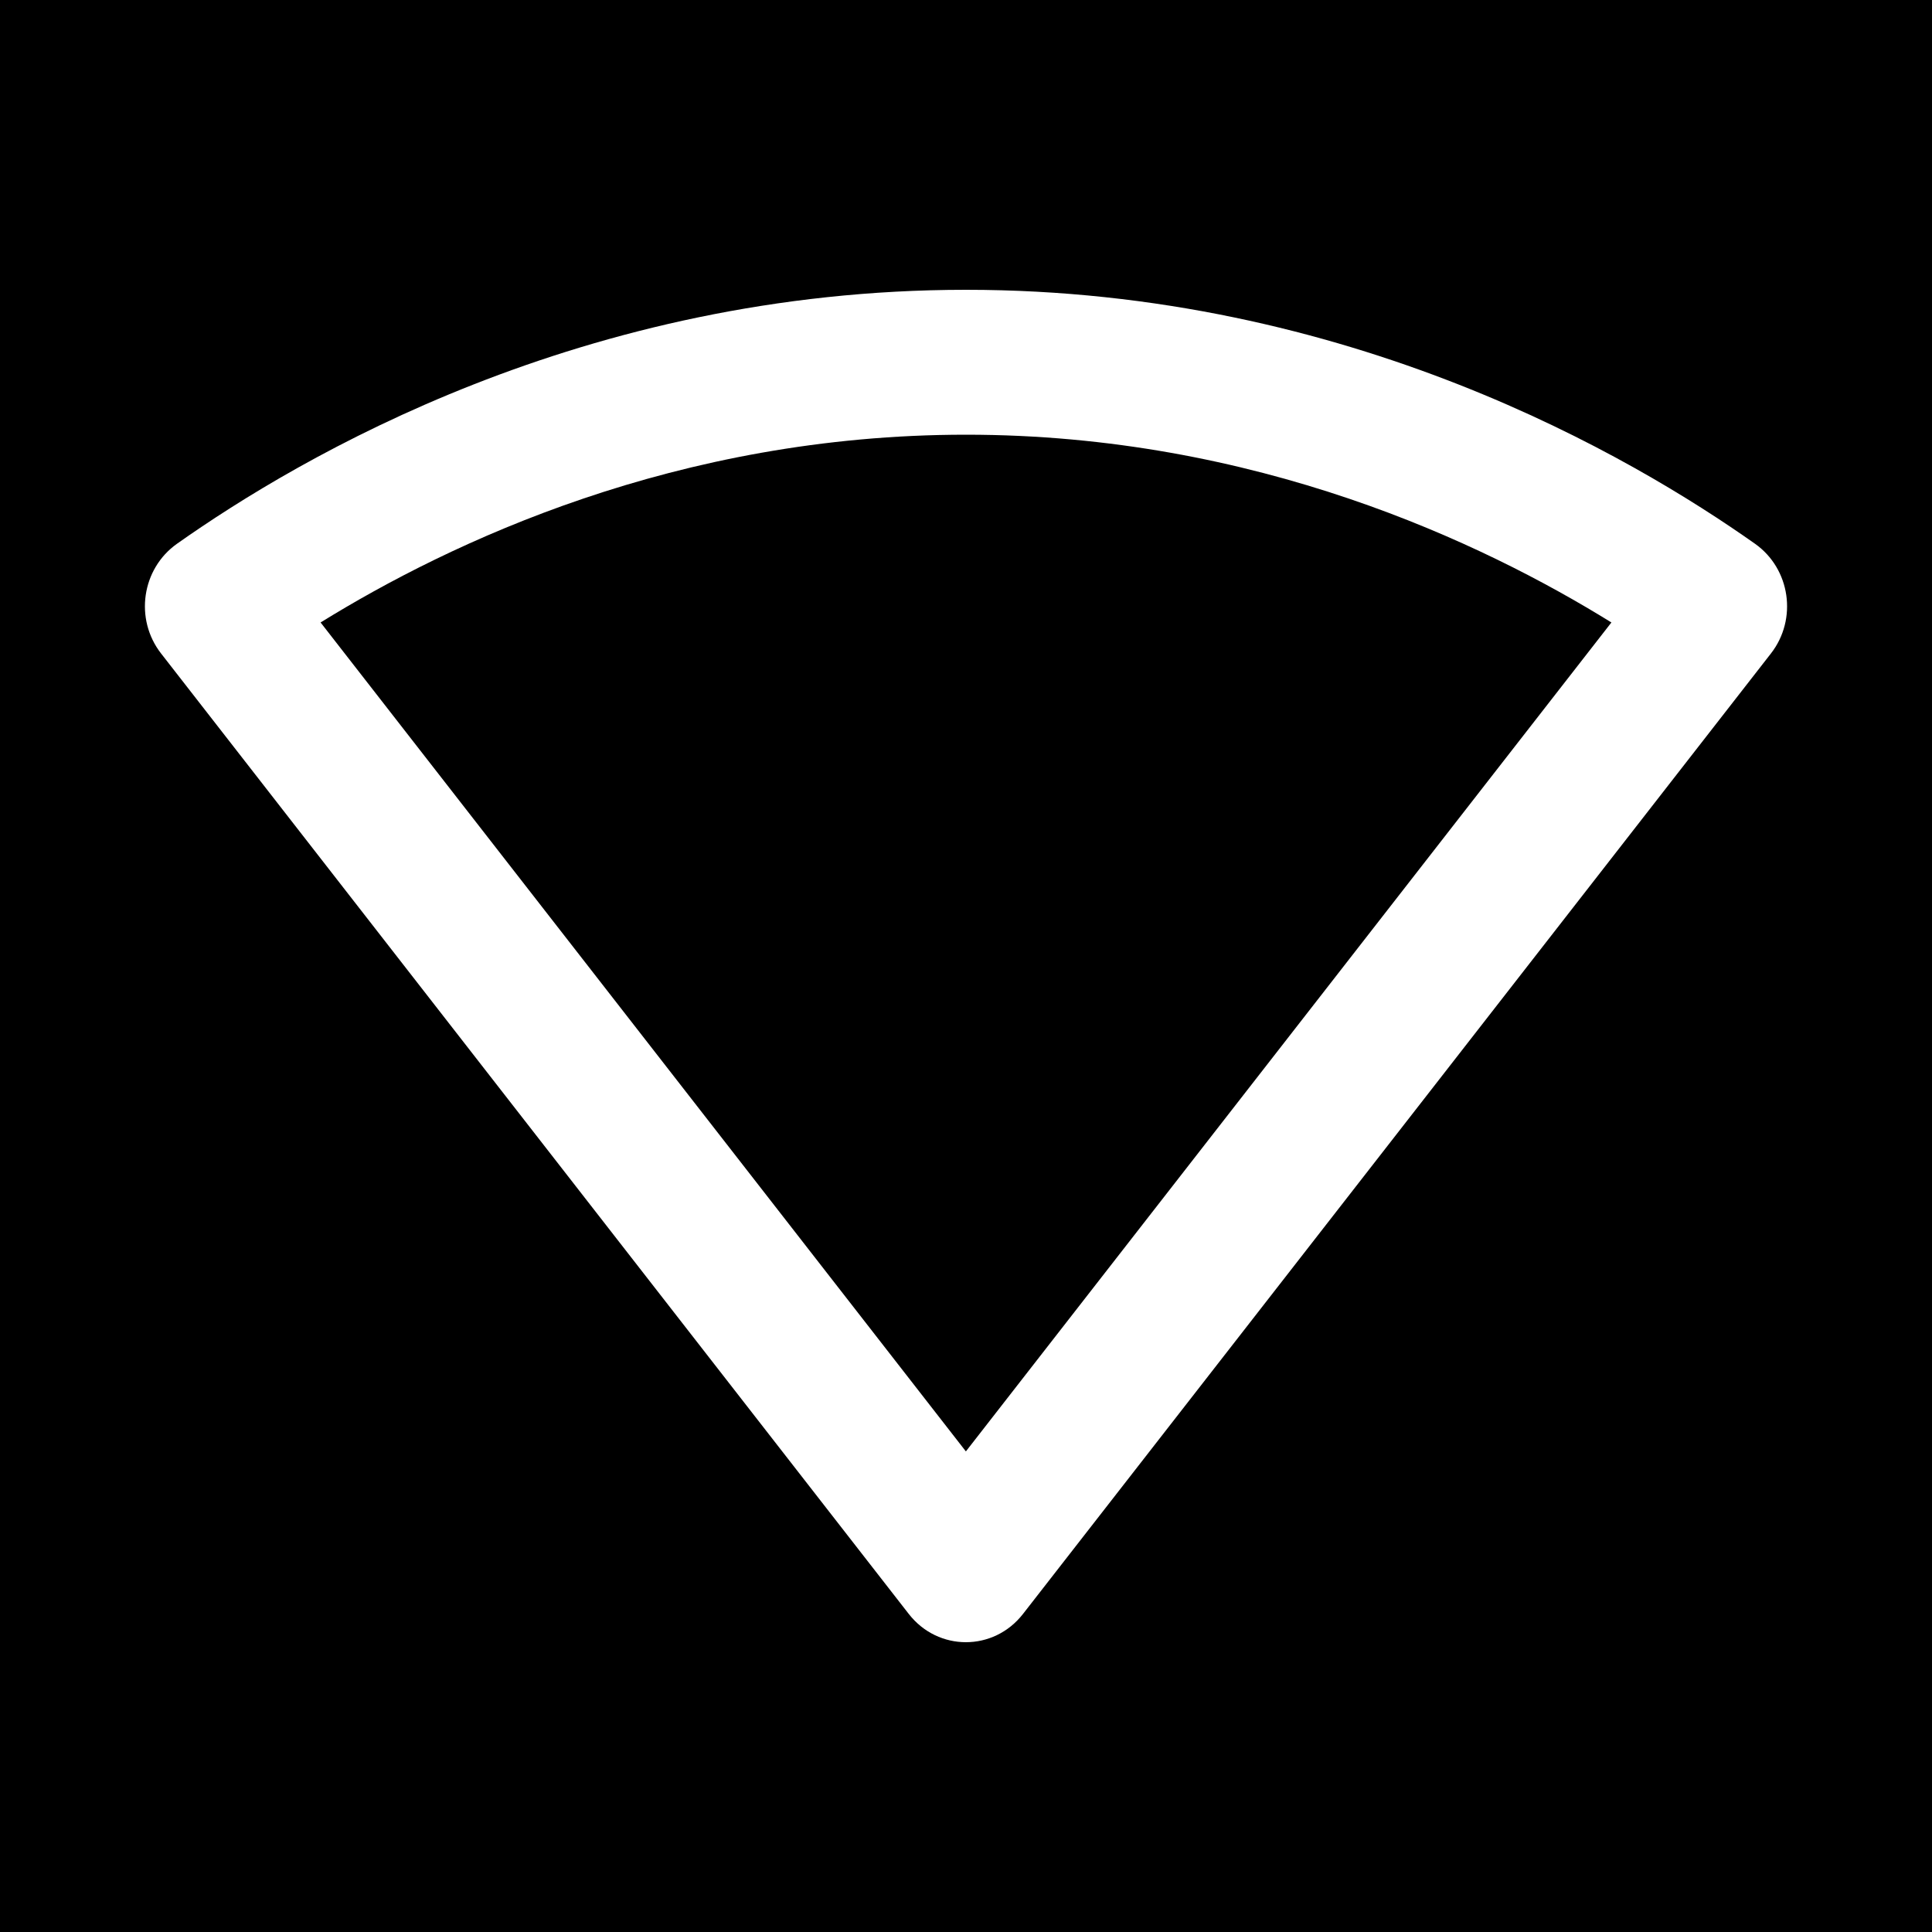 <svg width="16" height="16" viewBox="0 0 16 16" fill="none" xmlns="http://www.w3.org/2000/svg">
<rect width="16" height="16" fill="black"/>
<path fill-rule="evenodd" clip-rule="evenodd" d="M14.666 5.412L8.472 13.366C8.229 13.678 7.769 13.678 7.526 13.366L1.334 5.412C1.112 5.127 1.173 4.71 1.466 4.503C2.479 3.788 4.828 2.4 8 2.4C11.173 2.4 13.521 3.788 14.534 4.503C14.827 4.71 14.888 5.127 14.666 5.412ZM2.655 5.155C3.727 4.492 5.605 3.6 8 3.6C10.395 3.6 12.273 4.491 13.345 5.155L7.999 12.02L2.655 5.155Z" fill="white"/>
</svg>
